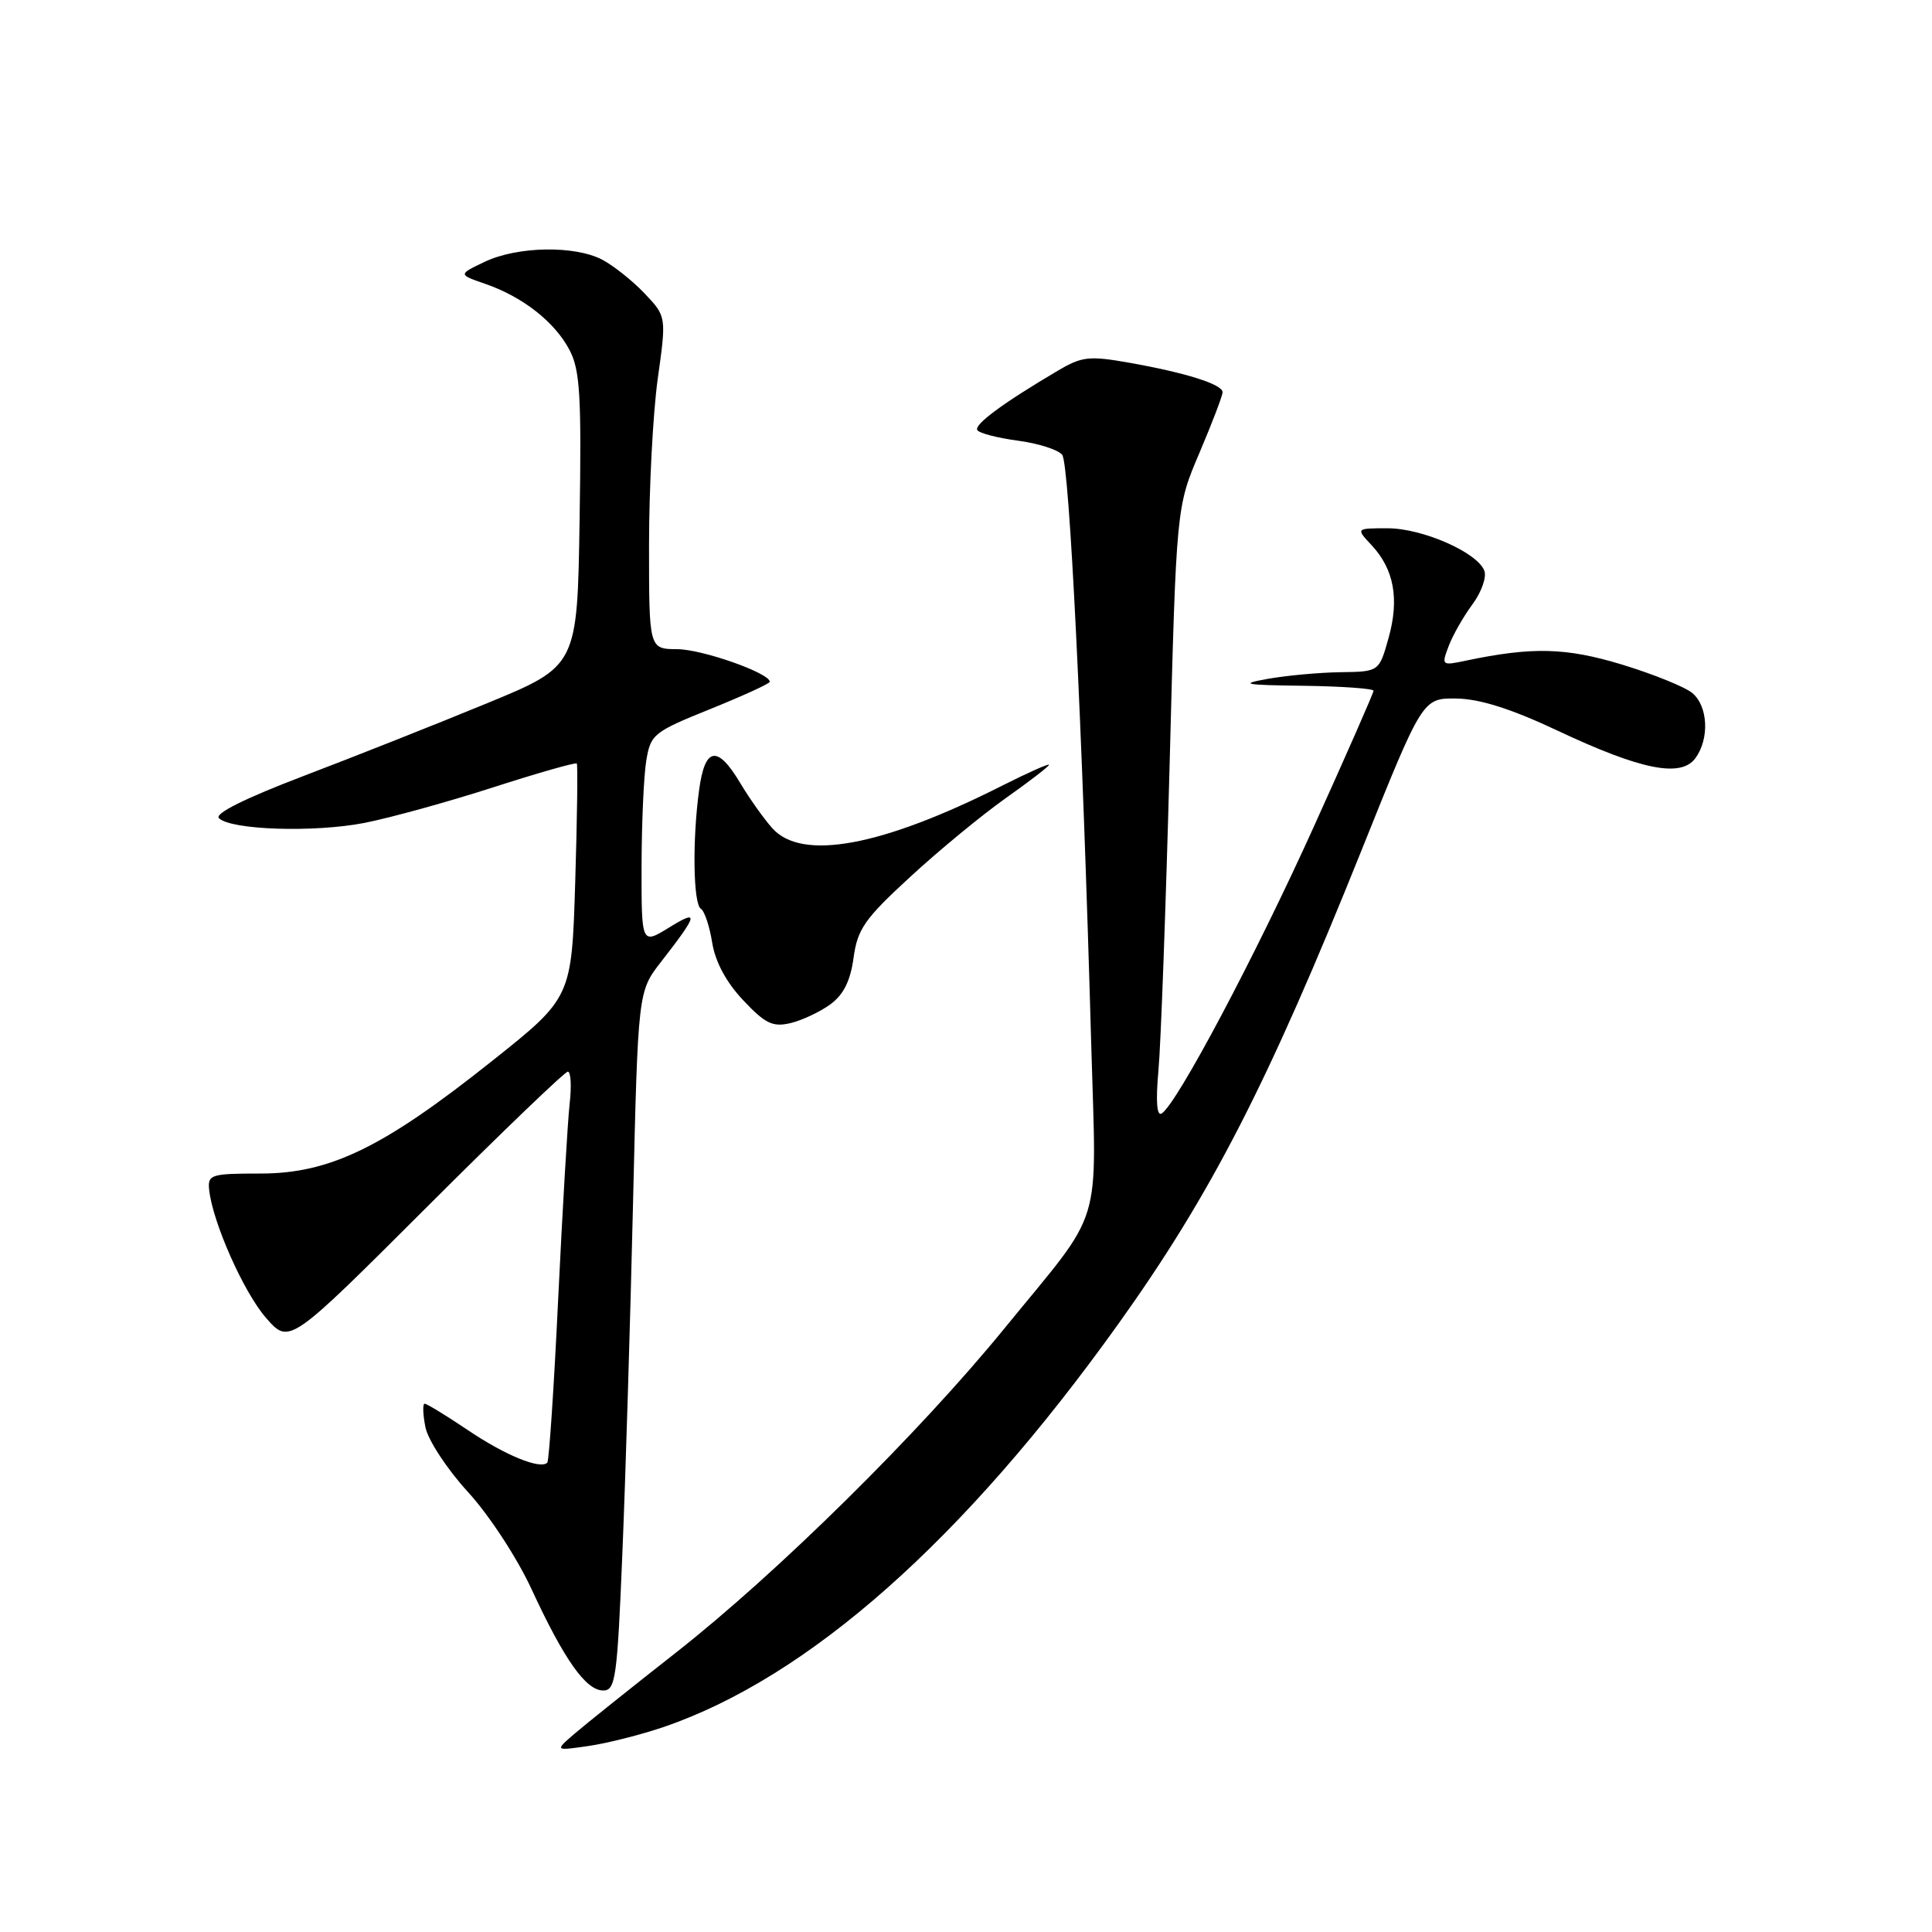 <?xml version="1.0" encoding="UTF-8" standalone="no"?>
<!DOCTYPE svg PUBLIC "-//W3C//DTD SVG 1.1//EN" "http://www.w3.org/Graphics/SVG/1.1/DTD/svg11.dtd" >
<svg xmlns="http://www.w3.org/2000/svg" xmlns:xlink="http://www.w3.org/1999/xlink" version="1.1" viewBox="0 0 256 256">
 <g >
 <path fill="currentColor"
d=" M 87.90 228.85 C 107.14 222.28 127.74 204.03 148.19 175.42 C 160.47 158.25 168.01 143.56 180.45 112.57 C 188.50 92.50 188.50 92.50 193.00 92.56 C 196.11 92.61 200.27 93.93 206.42 96.83 C 217.45 102.02 222.74 103.08 224.65 100.46 C 226.53 97.89 226.33 93.59 224.25 91.84 C 223.29 91.03 219.11 89.34 214.96 88.07 C 207.48 85.80 203.07 85.69 194.23 87.54 C 191.03 88.22 190.98 88.18 191.96 85.60 C 192.51 84.15 193.93 81.66 195.12 80.06 C 196.30 78.46 197.01 76.46 196.68 75.62 C 195.75 73.19 188.47 70.00 183.87 70.00 C 179.65 70.00 179.65 70.00 181.75 72.25 C 184.72 75.43 185.44 79.37 183.99 84.54 C 182.74 89.00 182.74 89.00 177.62 89.07 C 174.80 89.11 170.47 89.51 168.00 89.95 C 164.14 90.64 164.81 90.77 172.75 90.87 C 177.84 90.94 182.00 91.24 182.00 91.53 C 182.00 91.82 178.43 99.94 174.07 109.58 C 166.33 126.70 155.93 146.31 153.93 147.54 C 153.28 147.95 153.13 145.94 153.50 141.83 C 153.82 138.35 154.48 120.13 154.98 101.34 C 155.87 67.18 155.87 67.18 158.94 59.99 C 160.62 56.03 162.00 52.42 162.00 51.97 C 162.00 50.93 157.13 49.39 149.61 48.06 C 144.29 47.12 143.36 47.23 140.11 49.15 C 132.92 53.40 129.04 56.26 129.50 56.99 C 129.75 57.40 132.17 58.03 134.87 58.39 C 137.58 58.75 140.22 59.59 140.75 60.27 C 141.70 61.49 143.42 96.43 144.59 138.28 C 145.29 163.41 146.42 159.69 133.11 176.00 C 121.77 189.91 102.94 208.49 89.54 219.00 C 83.58 223.68 77.54 228.51 76.10 229.75 C 73.50 232.00 73.50 232.00 78.00 231.35 C 80.47 230.99 84.93 229.86 87.90 228.85 Z  M 82.47 205.75 C 82.89 195.71 83.52 174.87 83.88 159.44 C 84.54 131.37 84.54 131.37 87.60 127.44 C 92.51 121.13 92.68 120.42 88.68 122.89 C 85.00 125.16 85.00 125.16 85.01 114.83 C 85.02 109.15 85.30 102.84 85.63 100.81 C 86.21 97.29 86.59 96.99 94.12 93.95 C 98.45 92.20 102.00 90.58 102.00 90.34 C 102.00 89.19 93.07 86.04 89.75 86.02 C 86.00 86.00 86.00 86.00 86.00 72.25 C 86.00 64.69 86.52 54.77 87.15 50.22 C 88.31 41.94 88.31 41.94 85.41 38.88 C 83.81 37.20 81.28 35.19 79.80 34.41 C 76.14 32.50 68.58 32.63 64.25 34.68 C 60.70 36.37 60.70 36.37 64.29 37.61 C 69.27 39.33 73.51 42.66 75.46 46.37 C 76.86 49.03 77.06 52.42 76.80 68.88 C 76.50 88.26 76.50 88.26 64.50 93.20 C 57.90 95.92 47.00 100.24 40.28 102.80 C 32.49 105.77 28.40 107.80 29.01 108.41 C 30.58 109.98 41.61 110.34 48.29 109.04 C 51.70 108.37 59.38 106.25 65.34 104.33 C 71.30 102.41 76.29 100.99 76.43 101.17 C 76.57 101.35 76.48 108.41 76.22 116.85 C 75.75 132.20 75.75 132.20 65.12 140.65 C 50.76 152.08 43.70 155.50 34.51 155.50 C 27.97 155.50 27.51 155.64 27.71 157.62 C 28.15 161.92 32.30 171.27 35.27 174.65 C 38.33 178.15 38.33 178.15 56.43 160.07 C 66.38 150.13 74.84 142.00 75.24 142.00 C 75.64 142.00 75.75 143.91 75.48 146.25 C 75.22 148.59 74.54 160.15 73.97 171.94 C 73.41 183.74 72.75 193.58 72.52 193.81 C 71.59 194.74 66.97 192.85 62.01 189.51 C 59.15 187.58 56.56 186.00 56.27 186.00 C 55.99 186.00 56.03 187.40 56.37 189.11 C 56.72 190.83 59.23 194.66 62.01 197.70 C 64.82 200.77 68.54 206.46 70.45 210.61 C 74.77 219.94 77.64 224.00 79.93 224.00 C 81.56 224.00 81.79 222.36 82.47 205.75 Z  M 110.00 133.10 C 111.76 131.82 112.68 130.00 113.10 126.92 C 113.62 123.11 114.57 121.74 120.60 116.20 C 124.39 112.70 130.09 108.01 133.25 105.77 C 136.41 103.54 139.00 101.54 139.00 101.34 C 139.00 101.14 136.19 102.39 132.76 104.12 C 116.82 112.17 106.25 114.12 102.34 109.75 C 101.23 108.51 99.31 105.81 98.08 103.75 C 95.06 98.69 93.41 98.96 92.64 104.64 C 91.73 111.28 91.85 119.79 92.87 120.42 C 93.35 120.71 94.02 122.73 94.37 124.91 C 94.78 127.46 96.23 130.16 98.48 132.54 C 101.39 135.64 102.40 136.12 104.73 135.57 C 106.25 135.21 108.62 134.10 110.00 133.10 Z "/>
</g>
</svg>
